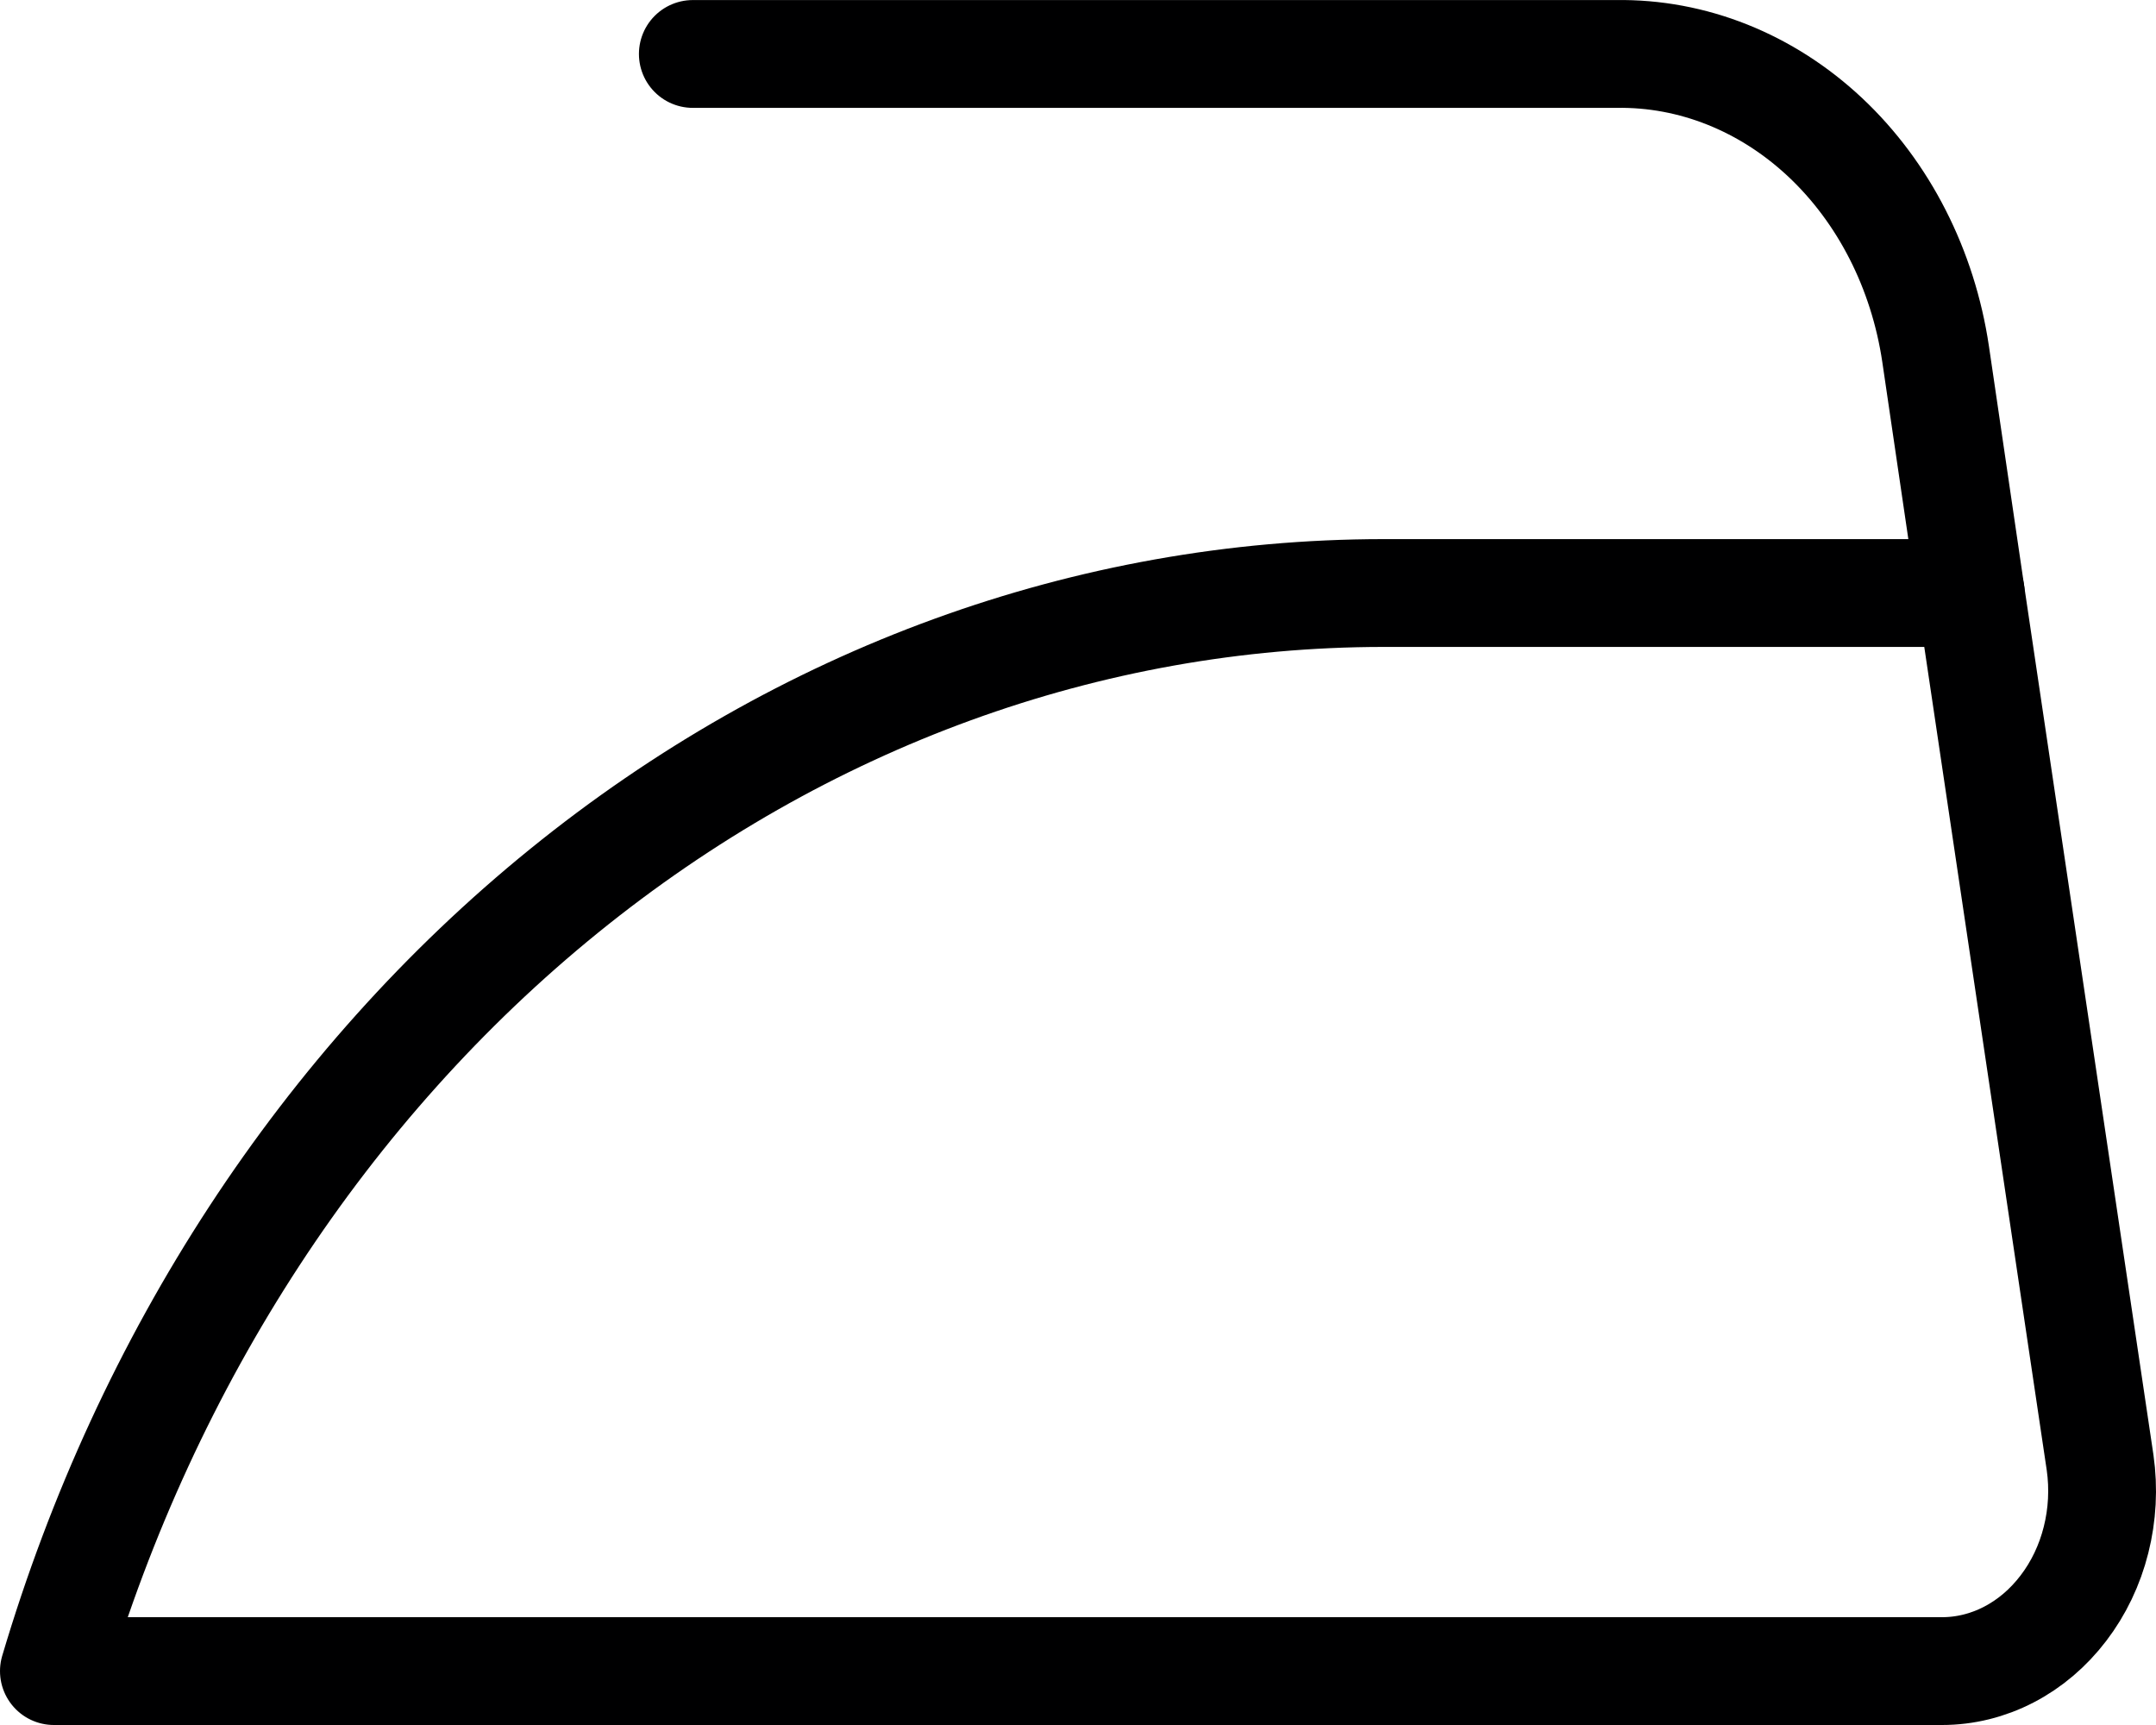 <svg width="40" height="32" viewBox="0 0 40 32" fill="none" xmlns="http://www.w3.org/2000/svg">
<path d="M36.563 11.001H25.657C20.202 11.006 14.886 12.94 10.462 16.529C6.037 20.118 2.727 25.18 1 31H36.029C36.457 31 36.88 30.896 37.269 30.694C37.658 30.493 38.003 30.199 38.282 29.833C38.563 29.466 38.77 29.034 38.887 28.568C39.005 28.102 39.031 27.612 38.963 27.133L36.563 11.001Z" stroke="#000001" stroke-width="2" stroke-linecap="round" stroke-linejoin="round"/>
<path d="M36.563 11L35.911 6.567C35.677 4.996 34.951 3.57 33.864 2.549C32.776 1.528 31.4 0.979 29.984 1.001H12.854" stroke="#000001" stroke-width="2" stroke-linecap="round" stroke-linejoin="round"/>
</svg>
